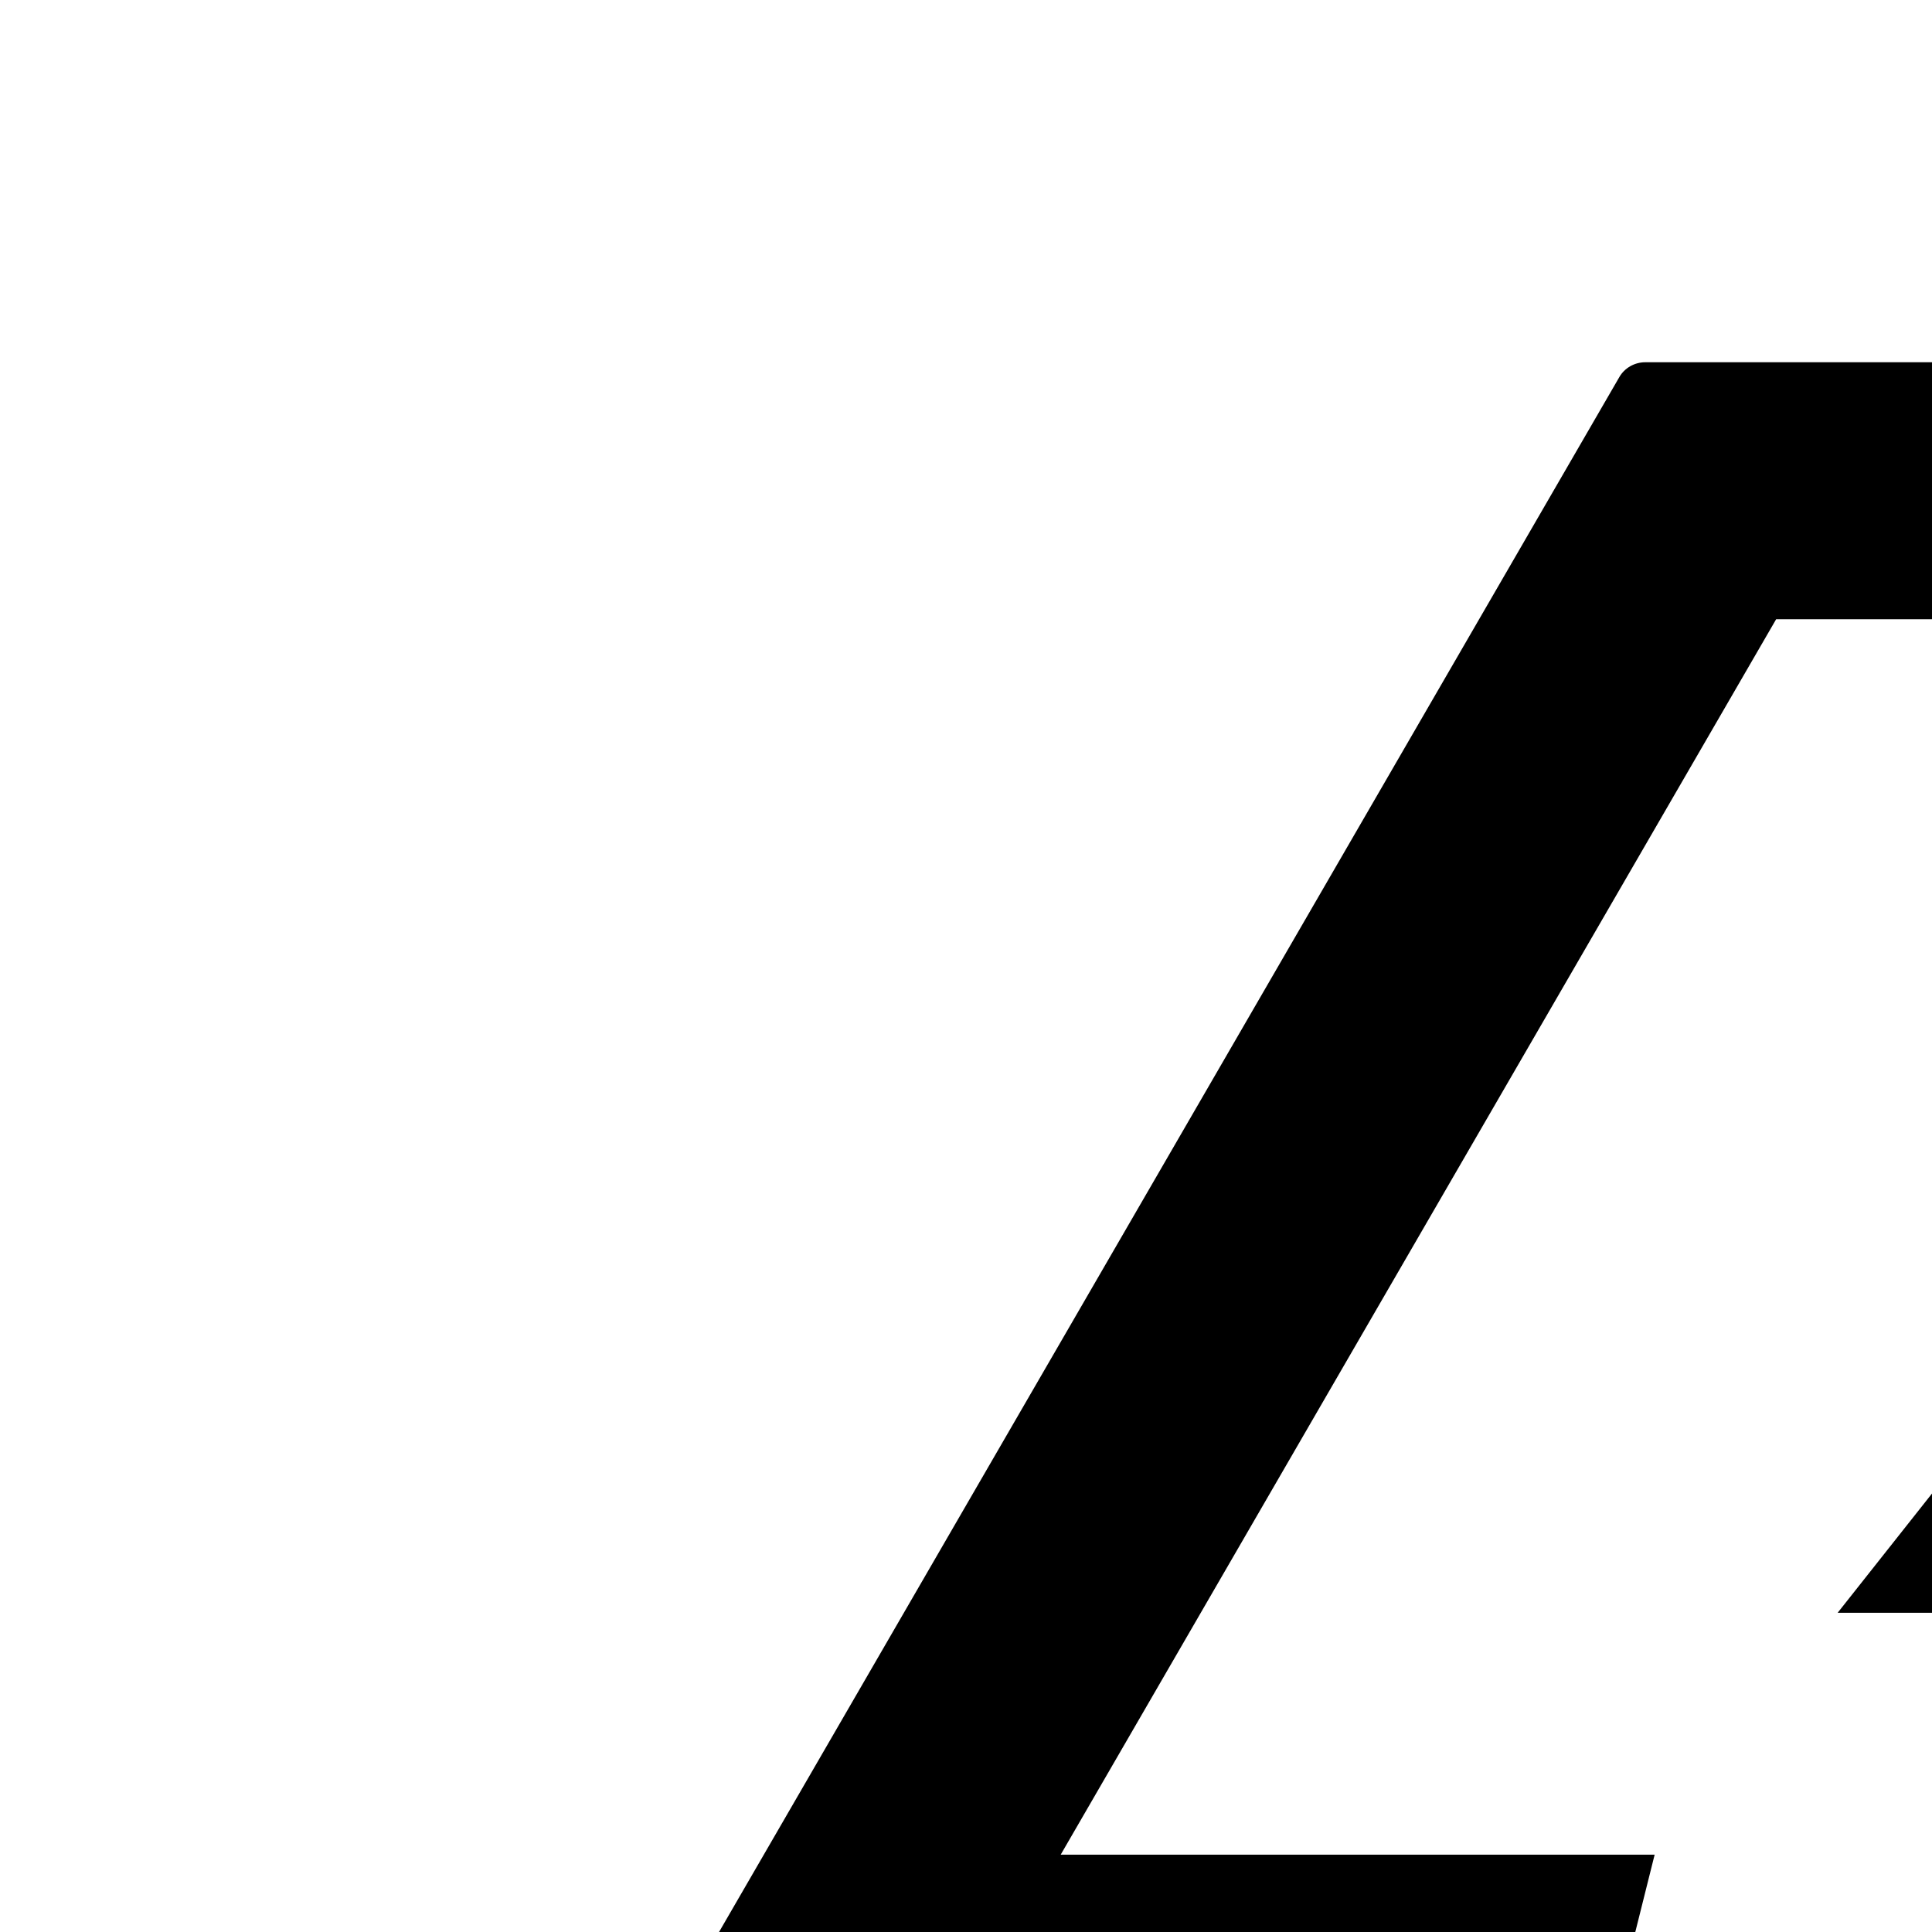 <svg xmlns="http://www.w3.org/2000/svg" version="1.1" viewBox="0 0 512 512" fill="currentColor"><path fill="currentColor" d="M848 359.3H627.7L825.8 109c4.1-5.3.4-13-6.3-13H436c-2.8 0-5.5 1.5-6.9 4L170 547.5c-3.1 5.3.7 12 6.9 12h174.4l-89.4 357.6c-1.9 7.8 7.5 13.3 13.3 7.7L853.5 373c5.2-4.9 1.7-13.7-5.5-13.7M378.2 732.5l60.3-241H281.1l189.6-327.4h224.6L487 427.4h211z"/></svg>